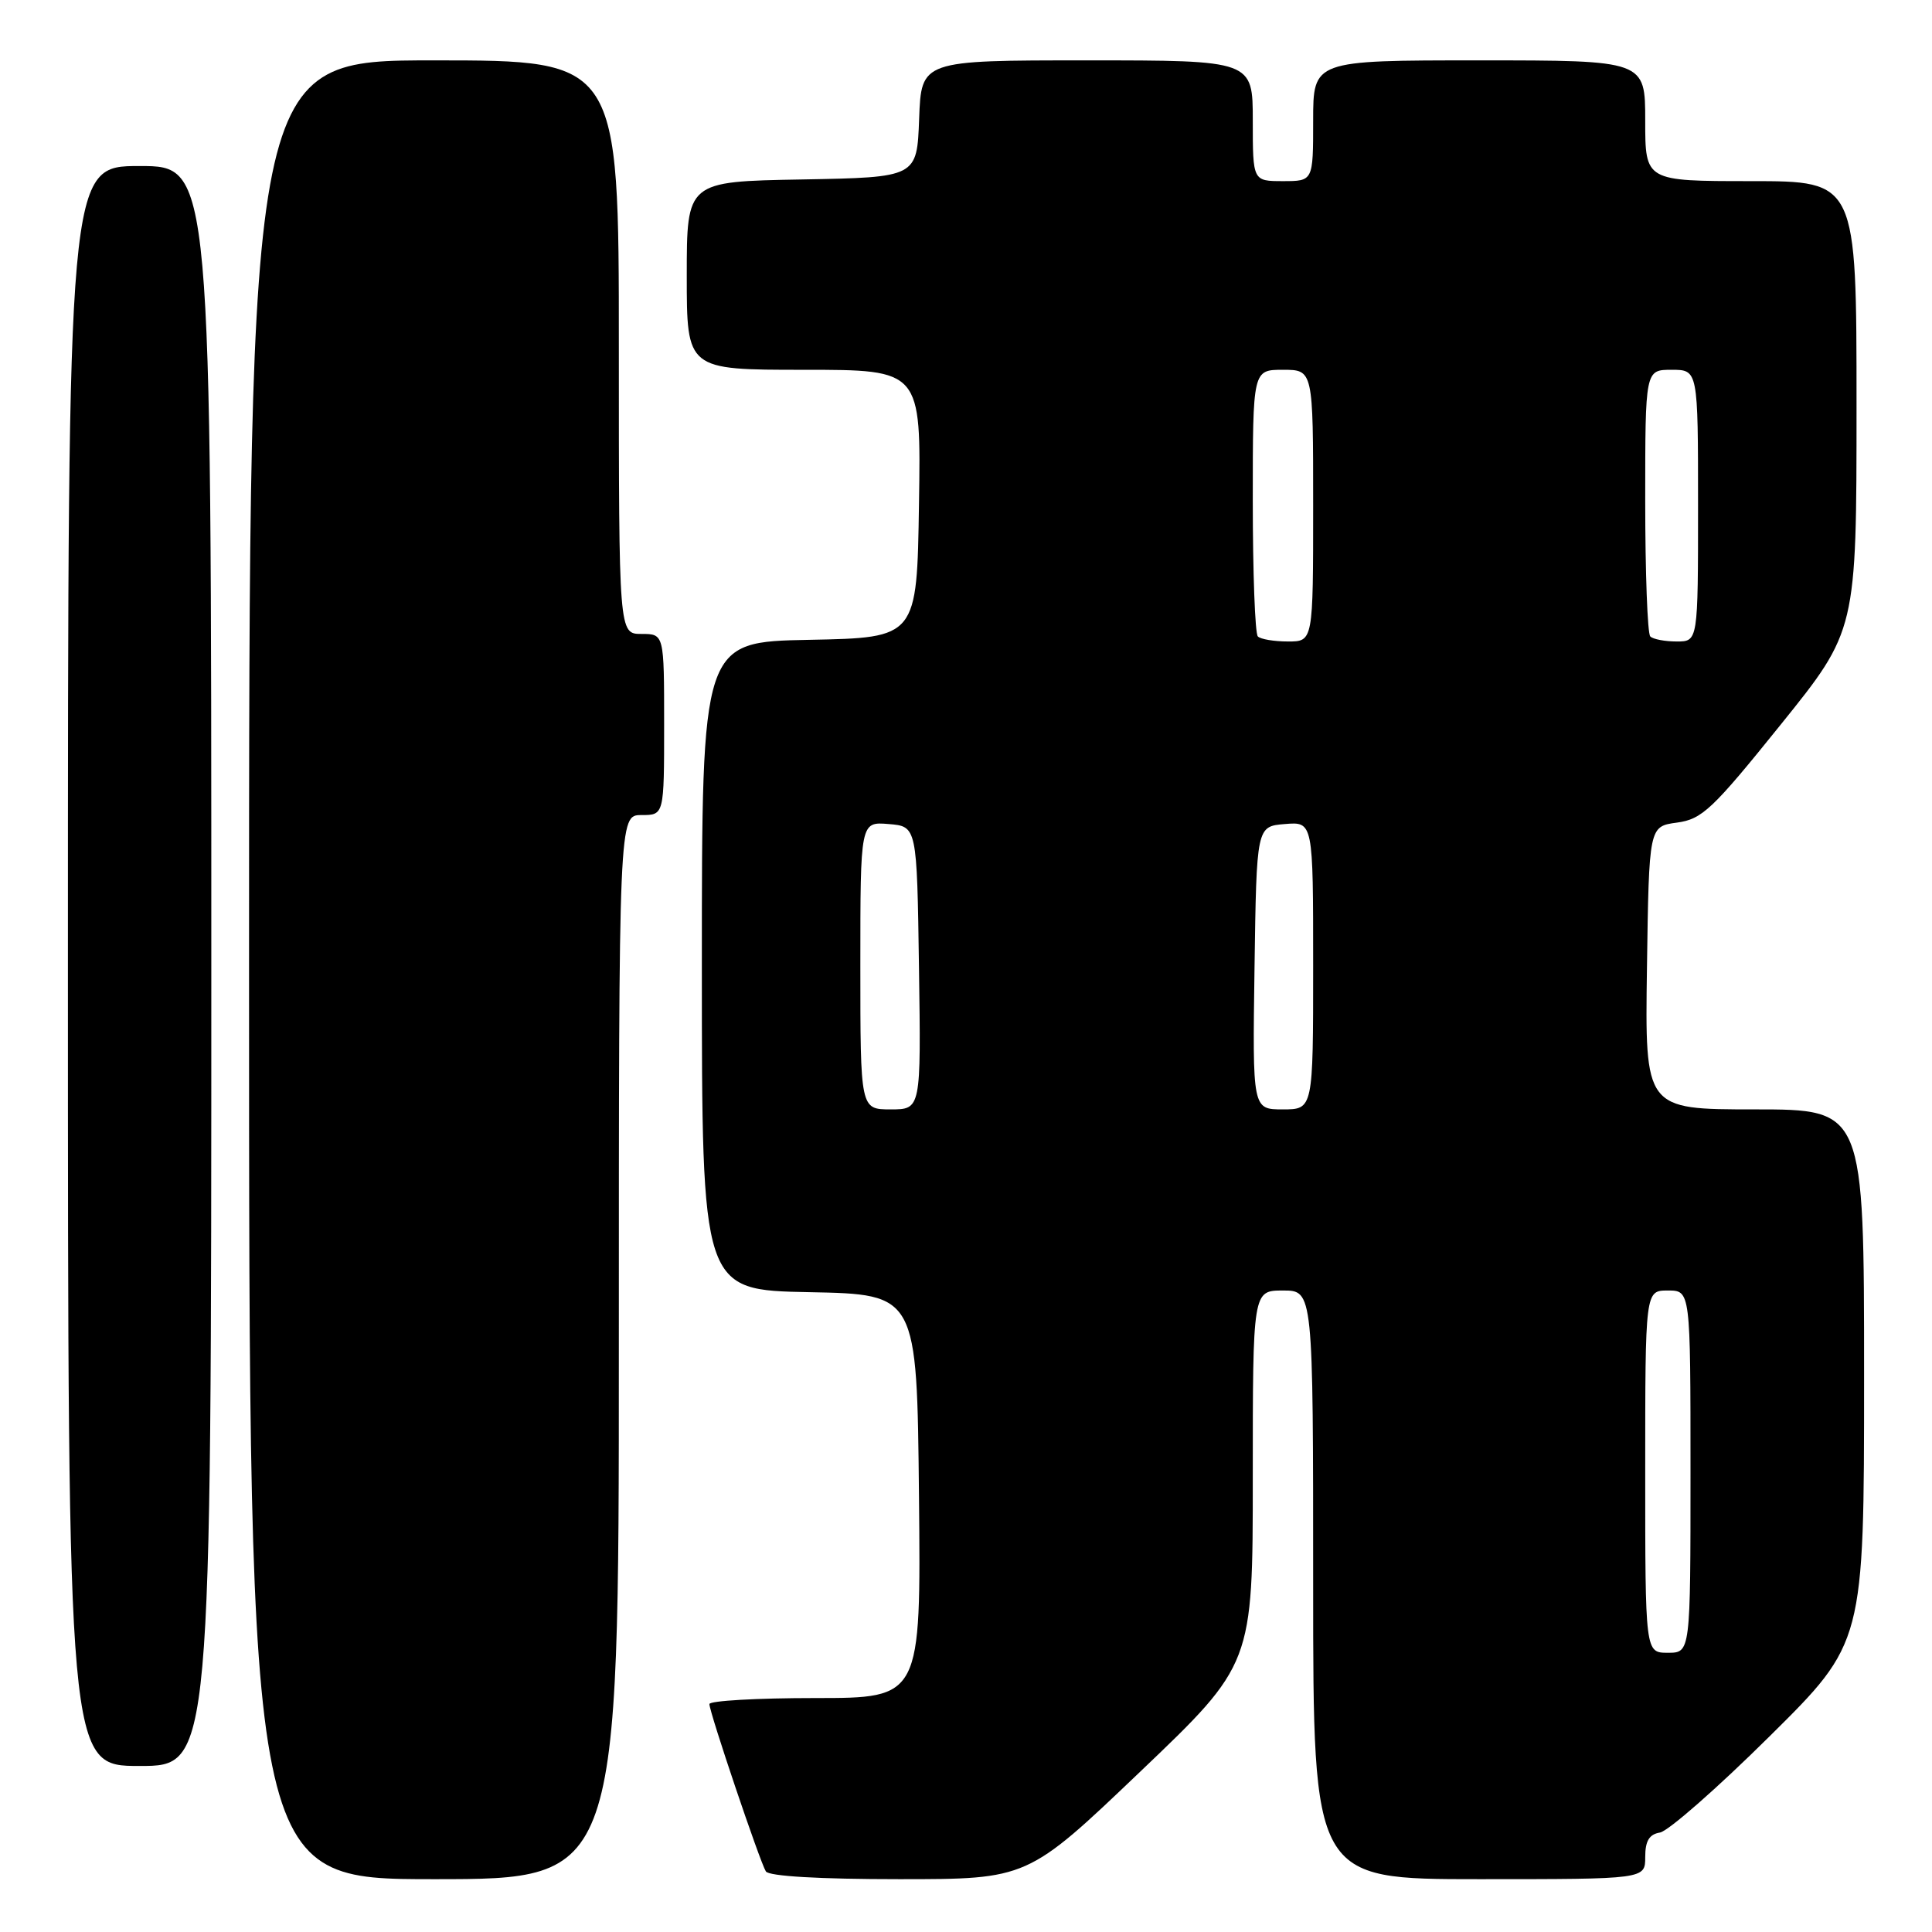 <?xml version="1.0" encoding="UTF-8" standalone="no"?>
<!DOCTYPE svg PUBLIC "-//W3C//DTD SVG 1.1//EN" "http://www.w3.org/Graphics/SVG/1.1/DTD/svg11.dtd" >
<svg xmlns="http://www.w3.org/2000/svg" xmlns:xlink="http://www.w3.org/1999/xlink" version="1.1" viewBox="0 0 256 256">
 <g >
 <path fill="currentColor"
d=" M 82.00 178.50 C 82.00 108.00 82.00 108.00 85.00 108.00 C 88.00 108.00 88.00 108.00 88.00 96.00 C 88.00 84.00 88.00 84.00 85.00 84.00 C 82.00 84.00 82.00 84.00 82.00 46.00 C 82.00 8.00 82.00 8.00 57.50 8.00 C 33.00 8.00 33.00 8.00 33.00 128.50 C 33.00 249.00 33.00 249.00 57.50 249.00 C 82.00 249.00 82.00 249.00 82.00 178.50 Z  M 151.08 234.76 C 166.00 220.52 166.00 220.52 166.00 195.76 C 166.00 171.00 166.00 171.00 170.00 171.00 C 174.00 171.00 174.00 171.00 174.00 210.00 C 174.00 249.00 174.00 249.00 196.00 249.00 C 218.00 249.00 218.00 249.00 218.00 246.07 C 218.00 243.93 218.53 243.05 219.96 242.82 C 221.04 242.64 227.57 236.92 234.46 230.09 C 247.00 217.68 247.00 217.68 247.00 182.34 C 247.00 147.00 247.00 147.00 232.48 147.00 C 217.96 147.00 217.96 147.00 218.23 128.25 C 218.50 109.50 218.50 109.50 222.20 109.00 C 225.54 108.55 226.90 107.26 235.95 96.02 C 246.00 83.55 246.00 83.55 246.00 53.77 C 246.00 24.00 246.00 24.00 232.00 24.00 C 218.00 24.00 218.00 24.00 218.00 16.00 C 218.00 8.00 218.00 8.00 196.00 8.00 C 174.00 8.00 174.00 8.00 174.00 16.00 C 174.00 24.00 174.00 24.00 170.00 24.00 C 166.00 24.00 166.00 24.00 166.00 16.00 C 166.00 8.00 166.00 8.00 144.04 8.00 C 122.08 8.00 122.08 8.00 121.79 15.75 C 121.50 23.50 121.50 23.50 106.25 23.78 C 91.00 24.05 91.00 24.05 91.00 36.53 C 91.00 49.00 91.00 49.00 106.52 49.00 C 122.05 49.00 122.05 49.00 121.77 66.75 C 121.50 84.50 121.50 84.50 107.25 84.78 C 93.00 85.05 93.00 85.05 93.00 128.00 C 93.00 170.95 93.00 170.95 107.25 171.22 C 121.50 171.50 121.50 171.50 121.77 198.25 C 122.03 225.00 122.03 225.00 108.02 225.00 C 100.31 225.00 94.00 225.36 94.00 225.80 C 94.00 226.88 100.68 246.68 101.48 247.97 C 101.88 248.61 108.59 249.00 119.14 249.00 C 136.16 249.00 136.16 249.00 151.08 234.76 Z  M 28.00 128.00 C 28.00 22.00 28.00 22.00 18.50 22.00 C 9.00 22.00 9.00 22.00 9.00 128.00 C 9.00 234.00 9.00 234.00 18.50 234.00 C 28.00 234.00 28.00 234.00 28.00 128.00 Z  M 218.00 195.00 C 218.00 171.00 218.00 171.00 221.00 171.00 C 224.00 171.00 224.00 171.00 224.00 195.00 C 224.00 219.00 224.00 219.00 221.00 219.00 C 218.00 219.00 218.00 219.00 218.00 195.00 Z  M 114.00 127.94 C 114.00 108.88 114.00 108.88 117.75 109.19 C 121.50 109.50 121.50 109.50 121.77 128.25 C 122.04 147.00 122.04 147.00 118.02 147.00 C 114.00 147.00 114.00 147.00 114.00 127.94 Z  M 166.23 128.25 C 166.50 109.50 166.50 109.50 170.25 109.19 C 174.00 108.88 174.00 108.88 174.00 127.94 C 174.00 147.00 174.00 147.00 169.98 147.00 C 165.96 147.00 165.96 147.00 166.23 128.25 Z  M 166.67 84.33 C 166.30 83.97 166.00 75.87 166.00 66.33 C 166.00 49.00 166.00 49.00 170.00 49.00 C 174.00 49.00 174.00 49.00 174.00 67.00 C 174.00 85.00 174.00 85.00 170.67 85.00 C 168.83 85.00 167.03 84.70 166.67 84.33 Z  M 218.67 84.33 C 218.30 83.97 218.00 75.87 218.00 66.33 C 218.00 49.00 218.00 49.00 221.50 49.00 C 225.00 49.00 225.00 49.00 225.00 67.00 C 225.00 85.00 225.00 85.00 222.17 85.00 C 220.61 85.00 219.03 84.70 218.67 84.33 Z "/>
</g>
</svg>